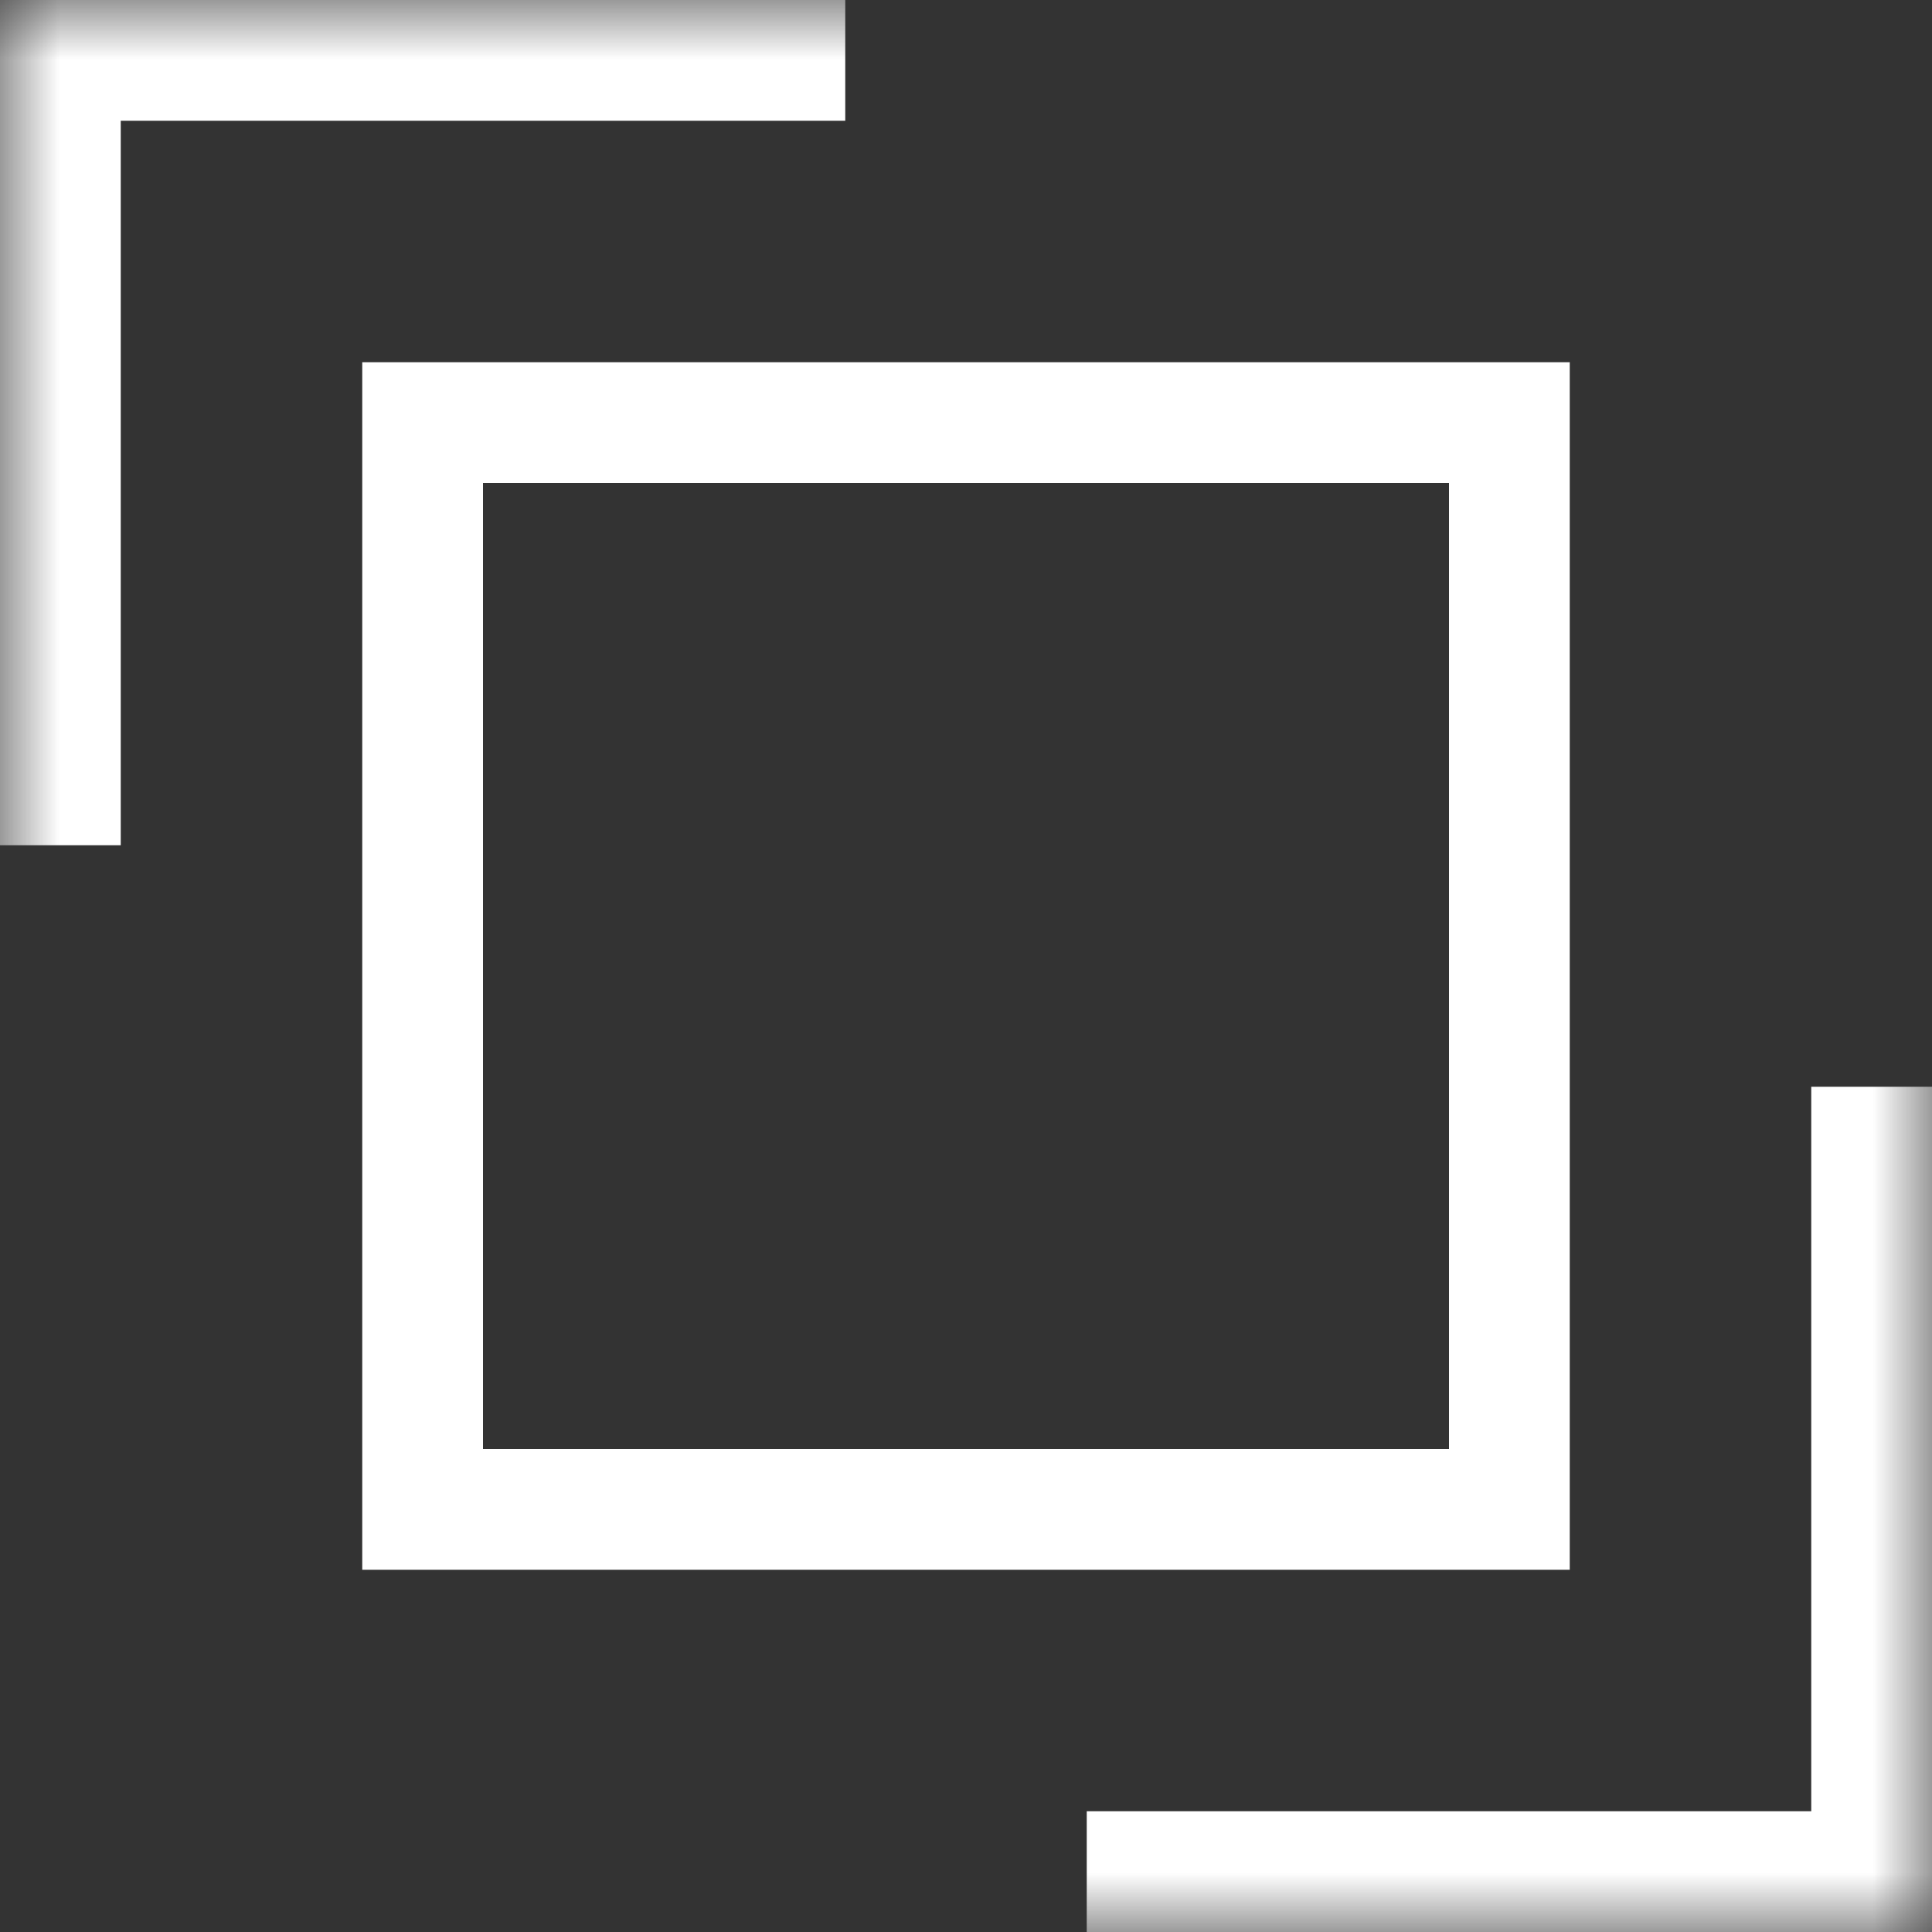 <?xml version="1.0" encoding="UTF-8"?>
<svg width="16px" height="16px" viewBox="0 0 16 16" version="1.1" xmlns="http://www.w3.org/2000/svg" xmlns:xlink="http://www.w3.org/1999/xlink">
    <rect x="0" y="0" width="16" height="16" fill="#333333" stroke="none"/>
    <title>ic_top</title>
    <defs>
        <rect id="path-1" x="0" y="0" width="16" height="16"></rect>
    </defs>
    <g id="页面-1" stroke="none" stroke-width="1" fill="none" fill-rule="evenodd">
        <g id="01" transform="translate(-169, -12)">
            <g id="T">
                <g id="编组-5" transform="translate(13, 11)">
                    <g id="ic_top" transform="translate(156, 1)">
                        <mask id="mask-2" fill="white">
                            <use xlink:href="#path-1"></use>
                        </mask>
                        <g id="蒙版"></g>
                        <path d="M16,9 L16,16 L9,16 L9,15 L15,15 L15,9 L16,9 Z M13,3 L13,13 L3,13 L3,3 L13,3 Z M12,4 L4,4 L4,12 L12,12 L12,4 Z M7,1.77635684e-15 L7,1 L1,1 L1,7 L-5.32907052e-15,7 L-5.32907052e-15,1.77635684e-15 L7,1.77635684e-15 Z" id="形状结合备份-3" fill="#FFFFFF" mask="url(#mask-2)"></path>
                    </g>
                </g>
            </g>
        </g>
    </g>
</svg>